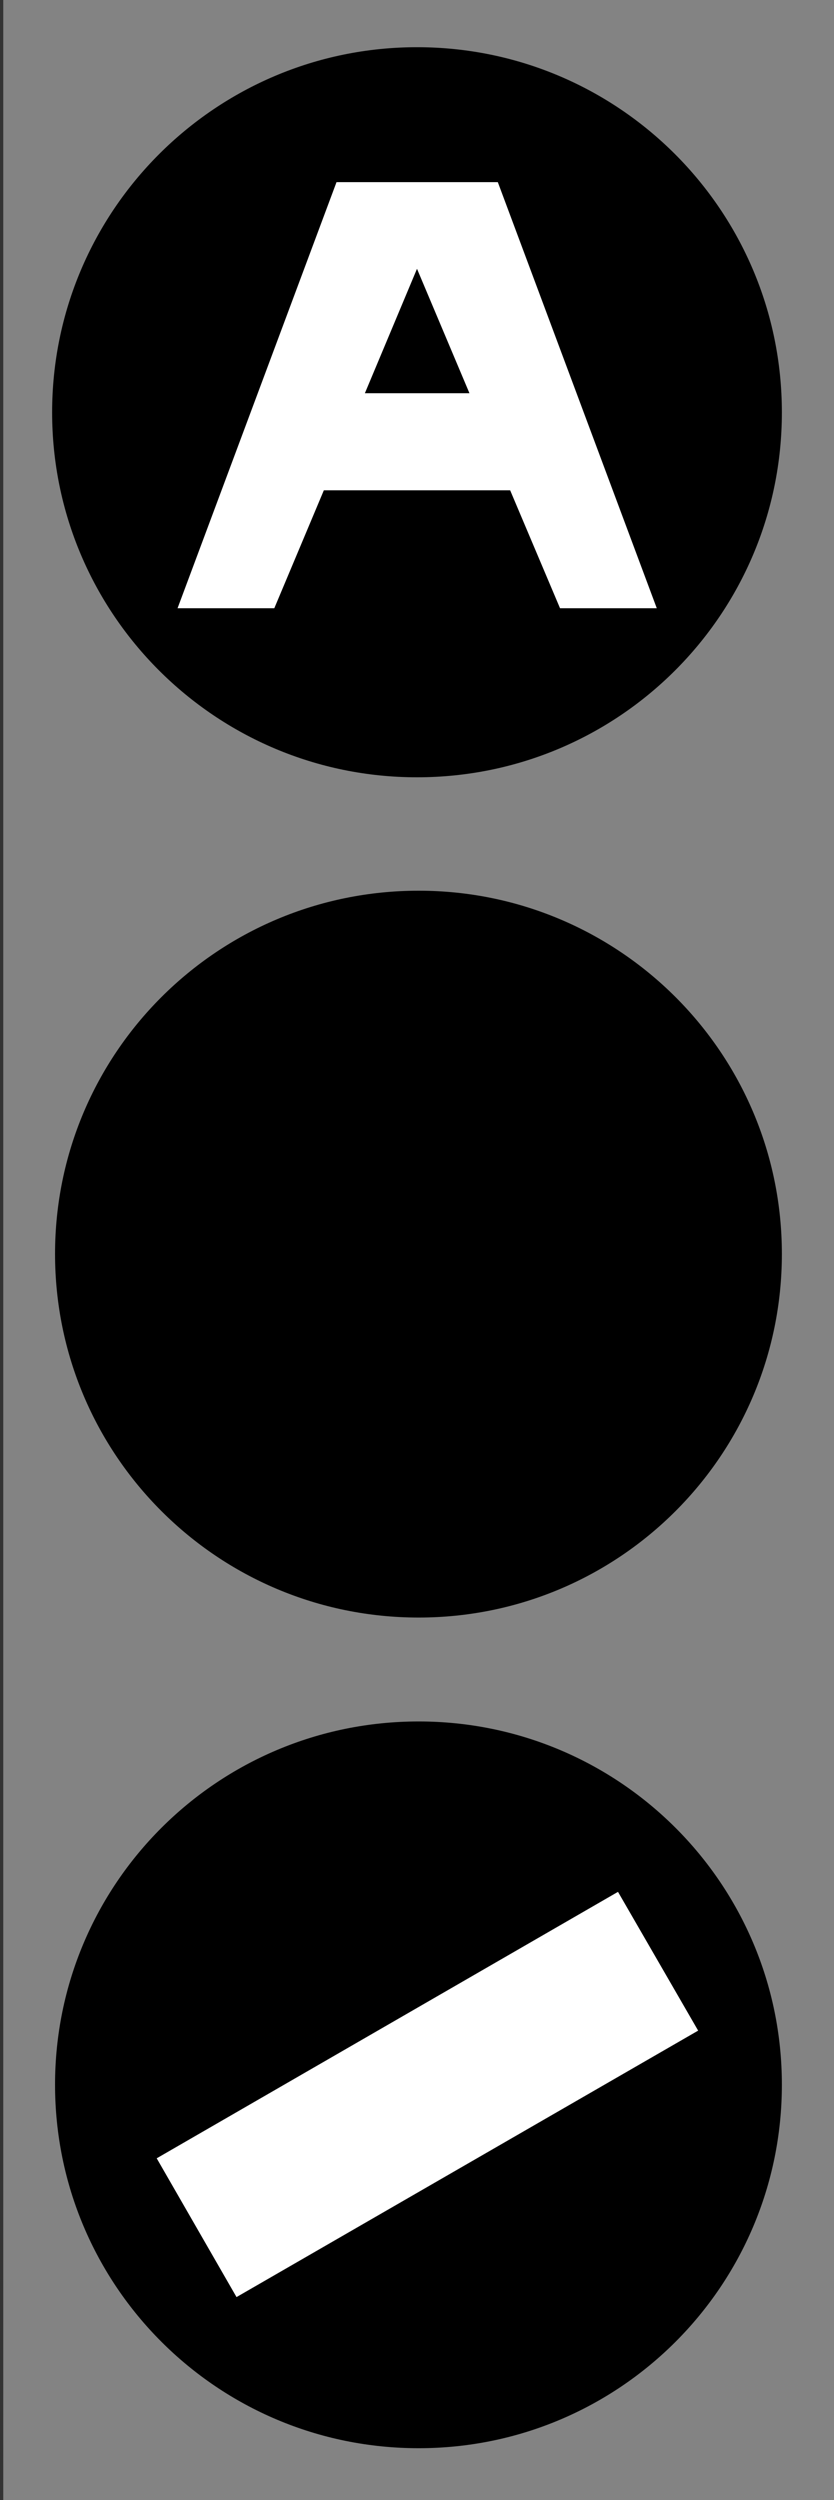 <?xml version="1.0" encoding="UTF-8"?>
<svg xmlns="http://www.w3.org/2000/svg" xmlns:xlink="http://www.w3.org/1999/xlink" width="10" height="29.977" viewBox="0 0 10 29.977">
<rect x="0" y="0" width="10" height="29.977" fill="#333333" stroke="none"/>
<path fill-rule="nonzero" fill="rgb(51.373%, 51.373%, 51.373%)" fill-opacity="1" d="M 0.039 0 L 10 0 L 10 29.977 L 0.039 29.977 Z M 0.039 0 "/>
<path fill-rule="nonzero" fill="rgb(0%, 0%, 0%)" fill-opacity="1" d="M 5 9.32 C 2.586 9.32 0.625 7.363 0.625 4.945 C 0.625 2.527 2.586 0.566 5 0.566 C 7.418 0.566 9.375 2.527 9.375 4.945 C 9.375 7.363 7.418 9.32 5 9.32 Z M 5 9.32 "/>
<path fill-rule="evenodd" fill="rgb(100%, 100%, 100%)" fill-opacity="1" d="M 4.035 2.184 L 2.129 7.293 L 3.289 7.293 L 3.883 5.879 L 6.117 5.879 L 6.715 7.293 L 7.875 7.293 L 5.969 2.184 Z M 5 3.223 L 5.629 4.715 L 4.375 4.715 Z M 5 3.223 "/>
<path fill-rule="nonzero" fill="rgb(0%, 0%, 0%)" fill-opacity="1" d="M 9.375 24.996 C 9.375 27.406 7.426 29.355 5.02 29.355 C 2.609 29.355 0.66 27.406 0.66 24.996 C 0.66 22.59 2.609 20.641 5.02 20.641 C 7.426 20.641 9.375 22.59 9.375 24.996 Z M 9.375 24.996 "/>
<path fill-rule="nonzero" fill="rgb(100%, 100%, 100%)" fill-opacity="1" d="M 7.41 22.684 L 8.371 24.348 L 2.836 27.543 L 1.879 25.879 Z M 7.41 22.684 "/>
<path fill-rule="nonzero" fill="rgb(0%, 0%, 0%)" fill-opacity="1" d="M 5.02 19.395 C 2.609 19.395 0.66 17.445 0.66 15.035 C 0.66 12.629 2.609 10.68 5.02 10.68 C 7.426 10.68 9.375 12.629 9.375 15.035 C 9.375 17.445 7.426 19.395 5.02 19.395 Z M 5.02 19.395 "/>
</svg>

